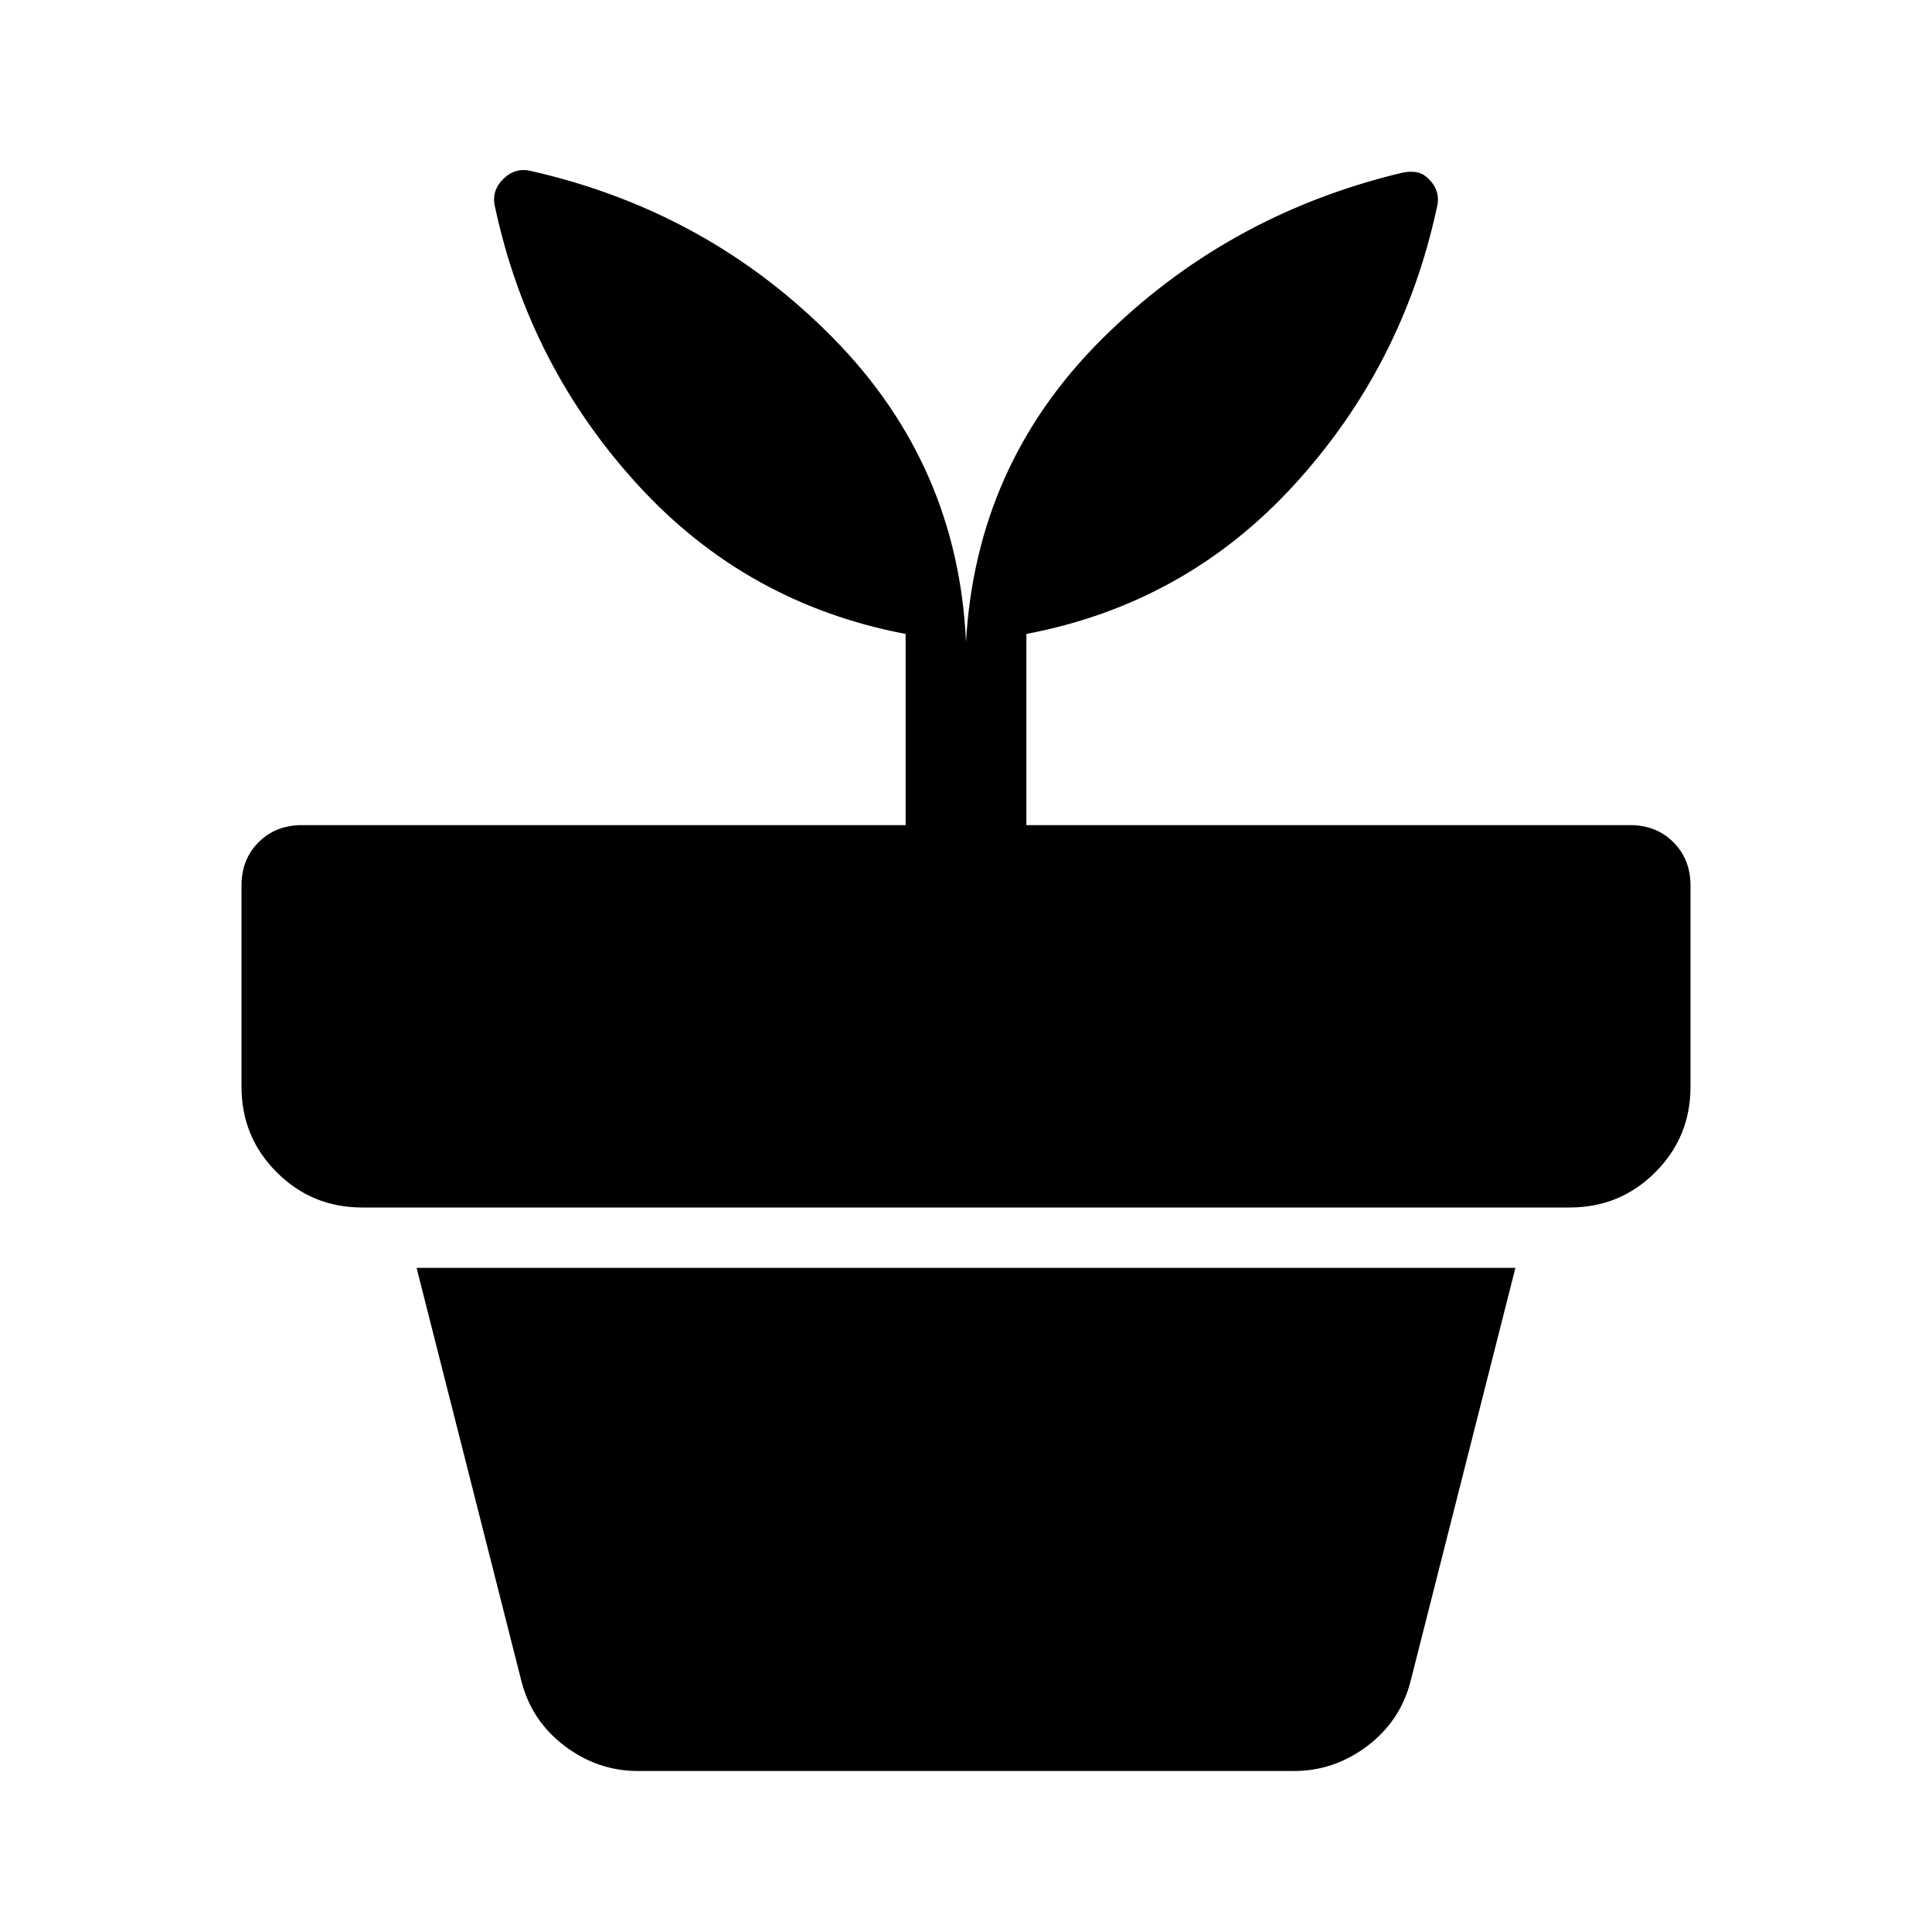 <svg xmlns="http://www.w3.org/2000/svg" height="48" viewBox="0 -960 960 960" width="48"><path d="M317-80q-20 0-36.5-12.5T259-125l-52-205h546l-52 205q-5 20-21.5 32.5T643-80H317Zm163-561q5-88 67-150t149-83q4-1 7.5-.5t6.5 3.5q3 3 4 6.5t0 7.5q-17 79-71 138t-133 74v95h300q13 0 21.5 8.5T840-520v100q0 25-17.5 42.5T780-360H180q-25 0-42.5-17.5T120-420v-100q0-13 8.5-21.5T150-550h300v-95q-79-15-133-74t-71-138q-1-4 0-7.5t4-6.5q3-3 6.5-4t7.5 0q88 20 150 83t66 151Z"/></svg>